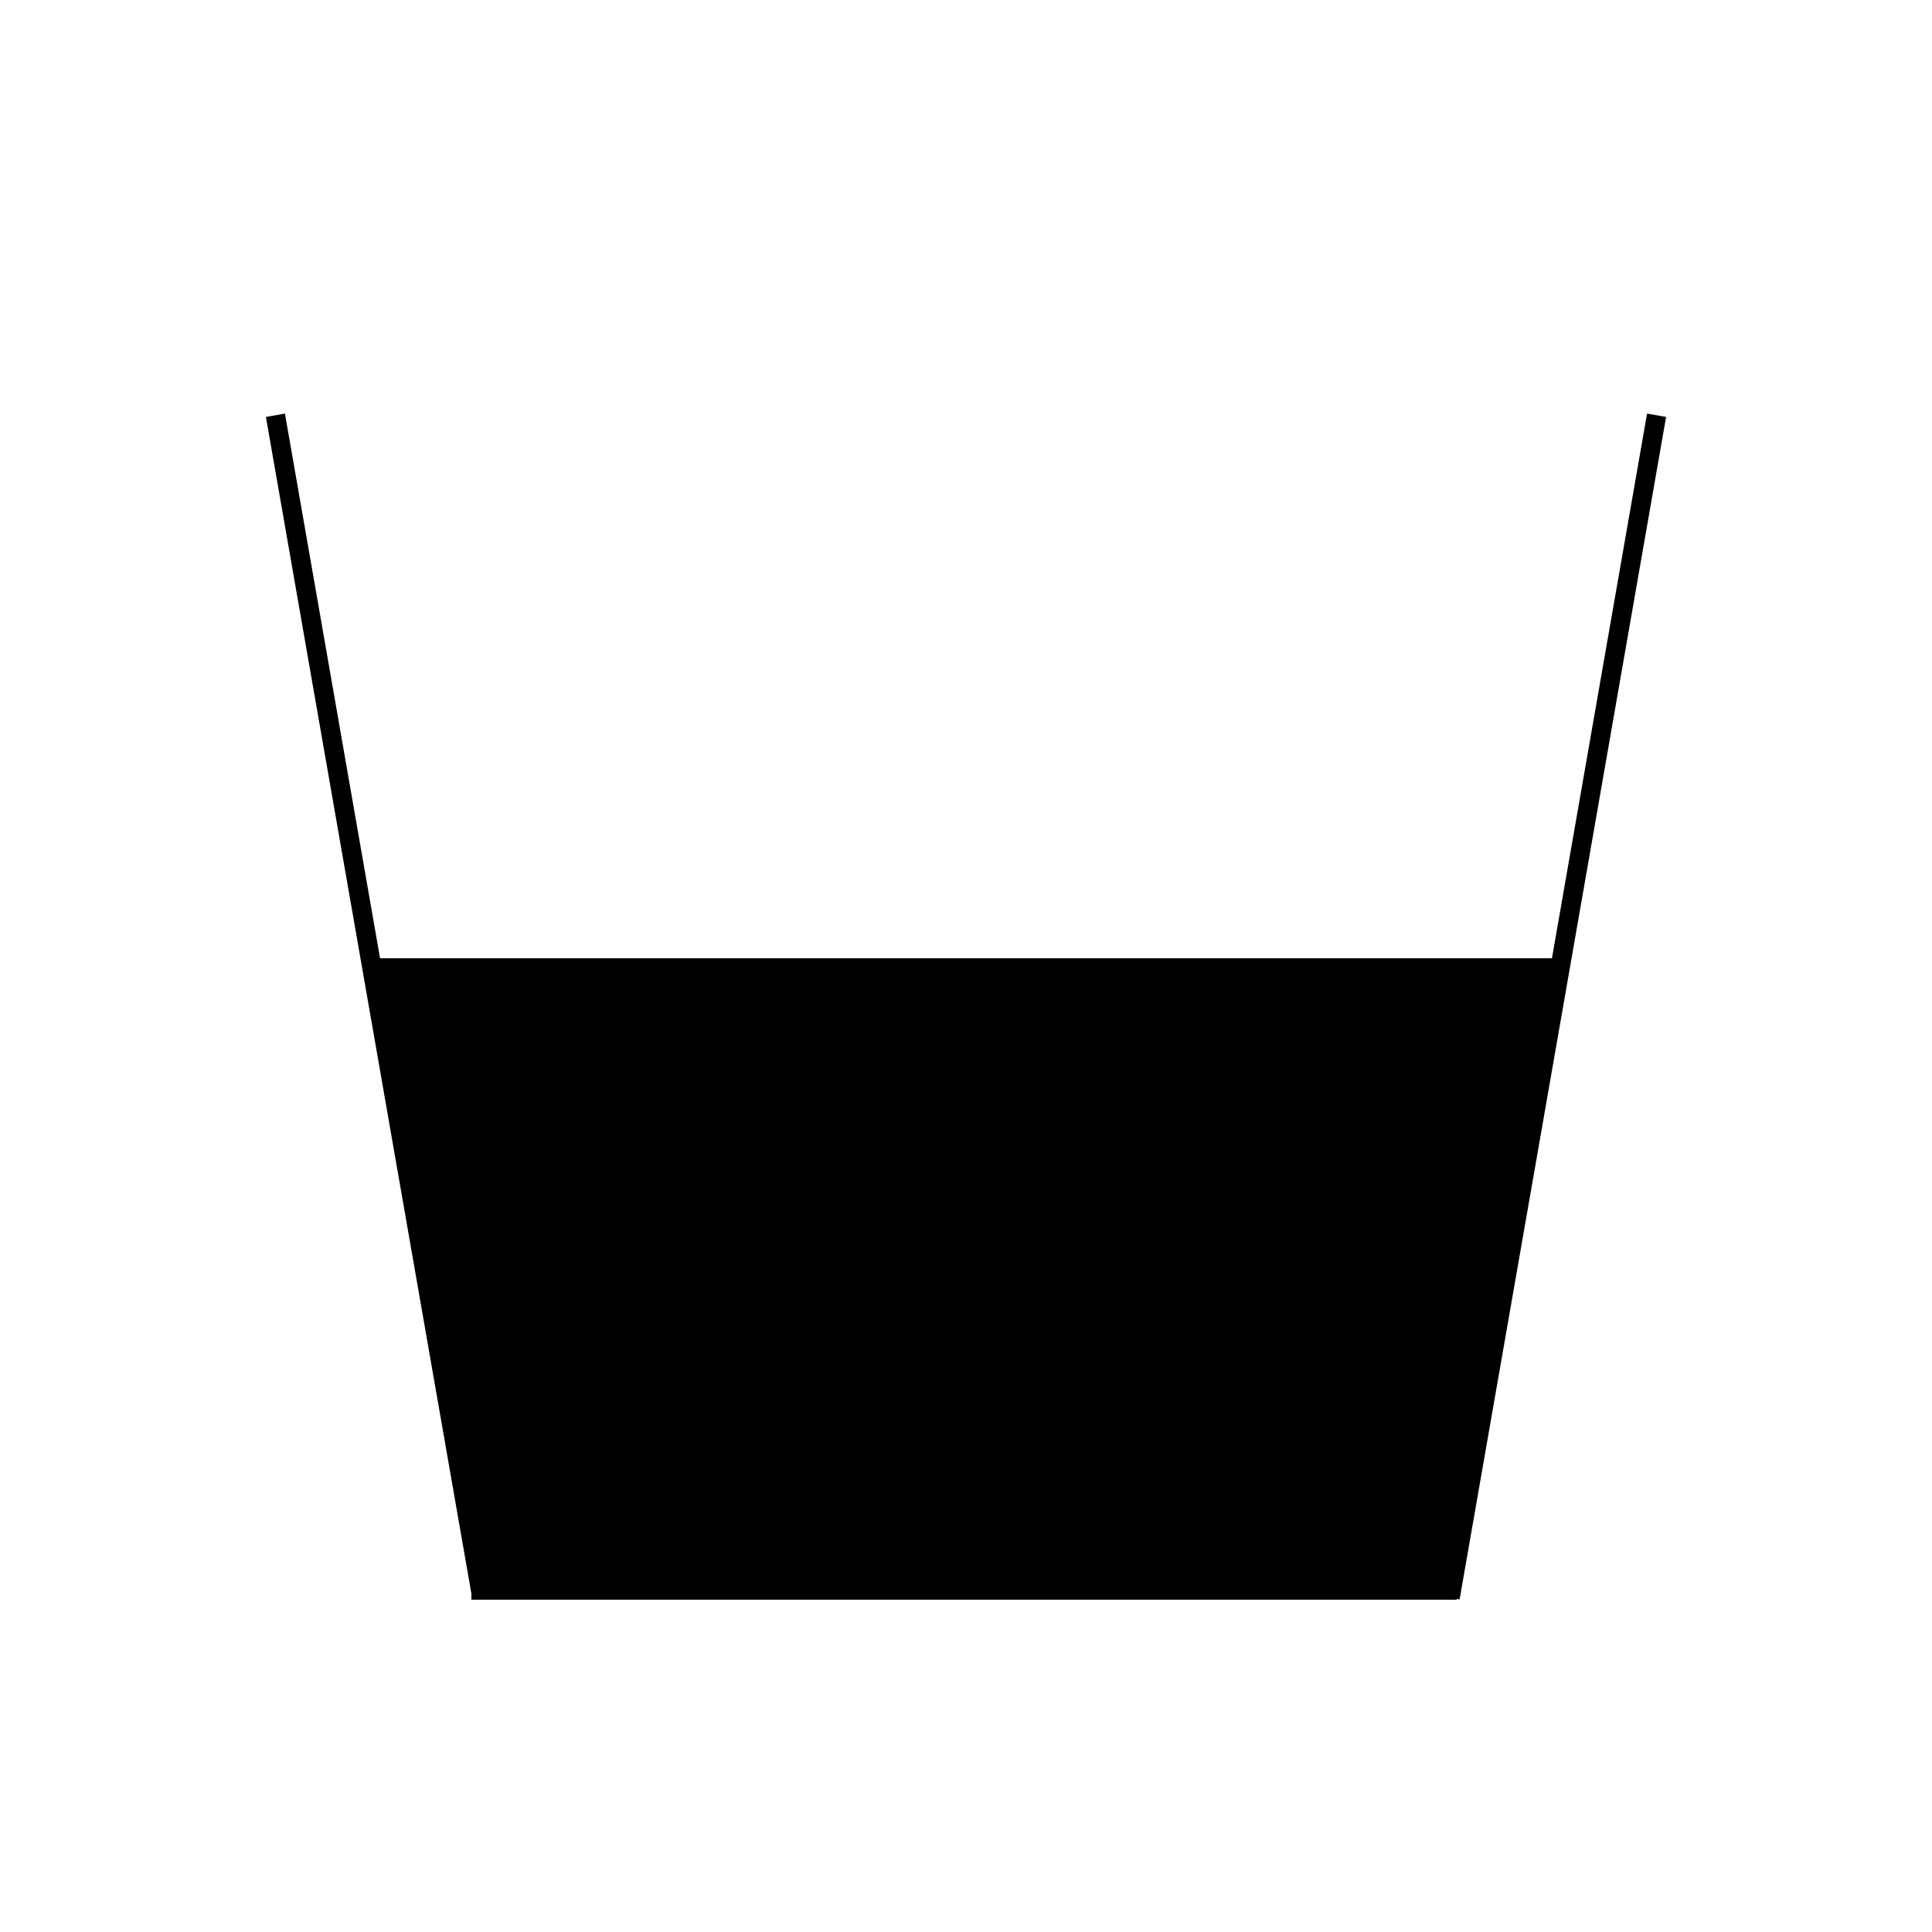 <?xml version="1.0" encoding="UTF-8"?>
<!-- Generator: Adobe Illustrator 16.0.0, SVG Export Plug-In . SVG Version: 6.00 Build 0)  -->
<!DOCTYPE svg PUBLIC "-//W3C//DTD SVG 1.1//EN" "http://www.w3.org/Graphics/SVG/1.1/DTD/svg11.dtd">
<svg version="1.1" id="Layer_1" xmlns:x="http://ns.adobe.com/Extensibility/1.0/" xmlns:i="http://ns.adobe.com/AdobeIllustrator/10.0/" xmlns:graph="http://ns.adobe.com/Graphs/1.0/" xmlns="http://www.w3.org/2000/svg" xmlns:xlink="http://www.w3.org/1999/xlink" x="0px" y="0px" width="500px" height="500px" viewBox="0 0 500 500" enable-background="new 0 0 500 500" xml:space="preserve">
<switch>
			<g id="XMLID_1_">
				<g>
					<polygon points="403.69,250.8 375.63,411.5 124.37,411.5 96.31,250.8 98,250.5 402,250.5      "/>
				</g>
				<g>
					<polyline fill="none" stroke="#000000" stroke-width="5" stroke-miterlimit="10" points="375.28,413.5 375.63,411.5        403.69,250.8 428.72,107.47      "/>
					<polyline fill="none" stroke="#000000" stroke-width="5" stroke-miterlimit="10" points="122,411.5 124.37,411.5 375.63,411.5        377,411.5      "/>
					<polyline fill="none" stroke="#000000" stroke-width="5" stroke-miterlimit="10" points="124.72,413.5 124.37,411.5        96.31,250.8 71.28,107.47      "/>
					<line fill="none" stroke="#000000" stroke-width="5" stroke-miterlimit="10" x1="98" y1="250.5" x2="402" y2="250.5"/>
				</g>
			</g>
</switch>
</svg>